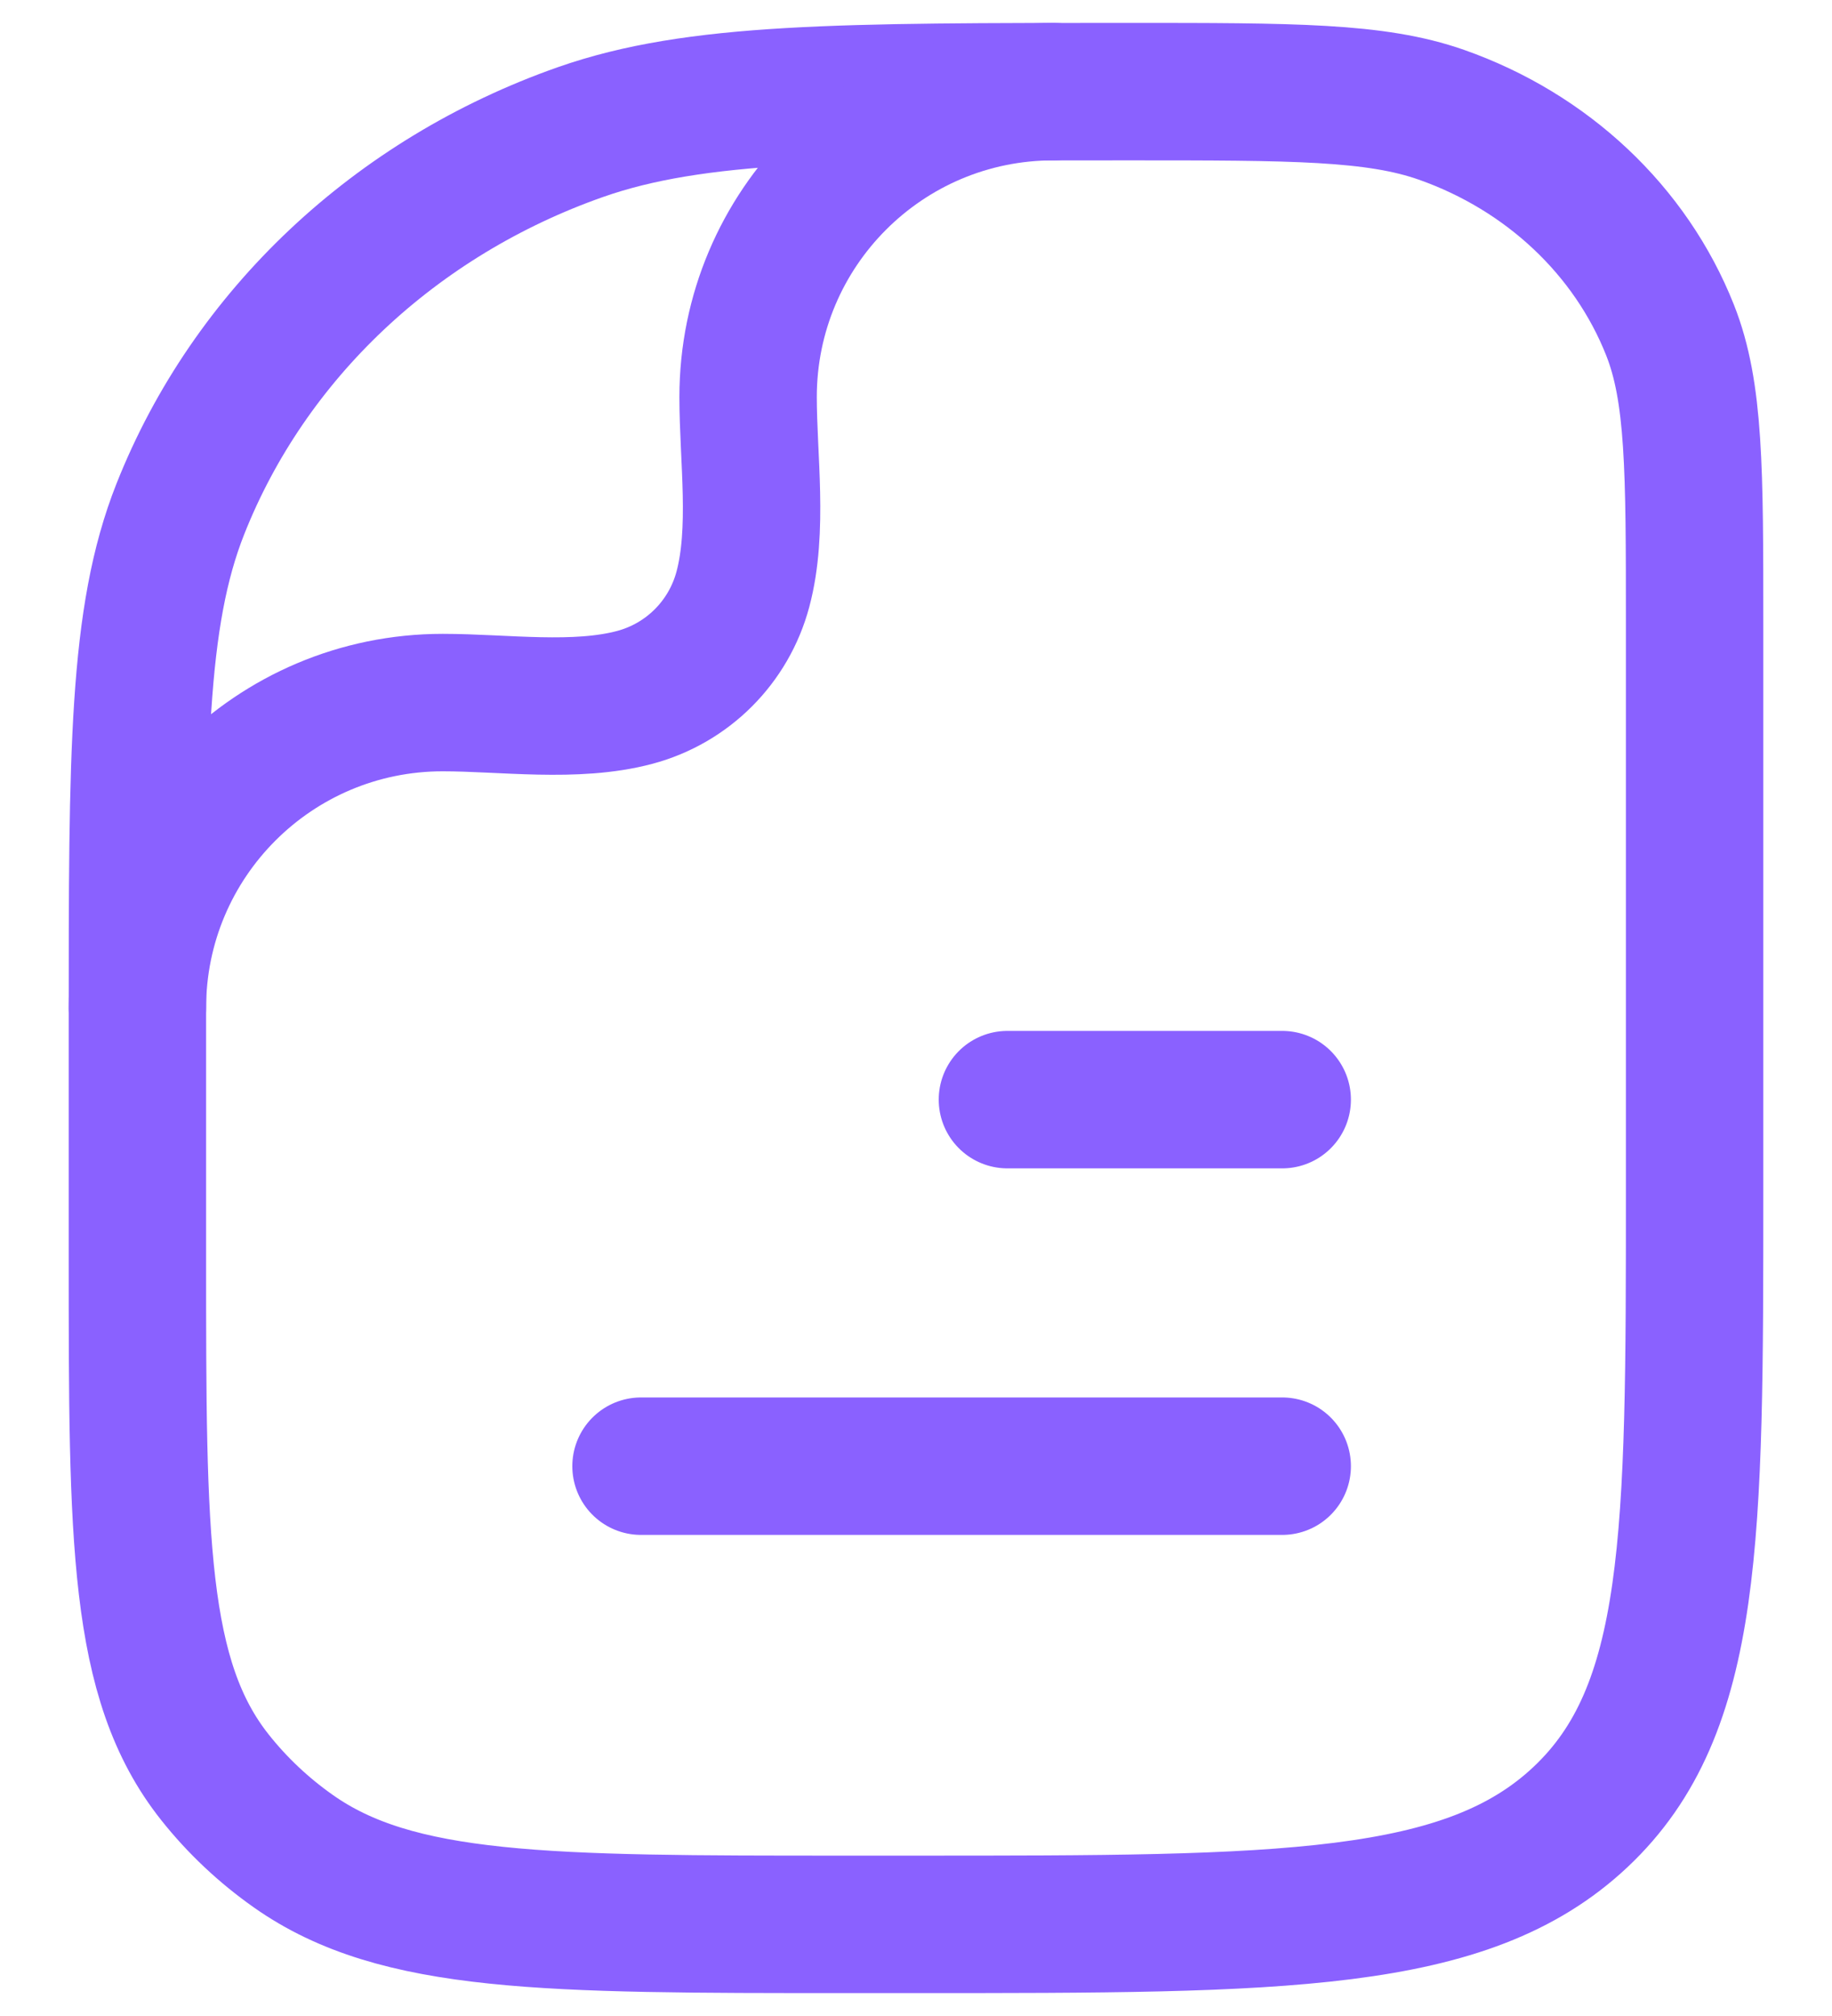 <svg width="20" height="22" viewBox="0 0 20 22" fill="none" xmlns="http://www.w3.org/2000/svg">
<path d="M13.998 16L6.998 16" stroke="#8A61FF" stroke-width="1.5" stroke-linecap="round" stroke-linejoin="round"/>
<path d="M13.998 12L10.998 12" stroke="#8A61FF" stroke-width="1.5" stroke-linecap="round" stroke-linejoin="round"/>
<path d="M18.5 13C18.5 16.771 18.5 18.657 17.255 19.828C16.01 21 14.007 21 10 21H9.227C5.966 21 4.335 21 3.203 20.202C2.879 19.974 2.591 19.703 2.348 19.397C1.5 18.331 1.5 16.797 1.5 13.727V11.182C1.5 8.219 1.5 6.737 1.969 5.554C2.723 3.651 4.317 2.151 6.338 1.441C7.596 1 9.17 1 12.318 1C14.117 1 15.017 1 15.735 1.252C16.89 1.658 17.801 2.515 18.232 3.602C18.5 4.278 18.5 5.125 18.5 6.818V13Z" stroke="#8A61FF" stroke-width="1.5" stroke-linejoin="round"/>
<path d="M1.5 11C1.5 9.159 2.992 7.667 4.833 7.667C5.499 7.667 6.284 7.783 6.931 7.61C7.507 7.456 7.956 7.007 8.11 6.431C8.283 5.784 8.167 4.999 8.167 4.333C8.167 2.492 9.659 1 11.5 1" stroke="#8A61FF" stroke-width="1.5" stroke-linecap="round" stroke-linejoin="round"/>
</svg>
